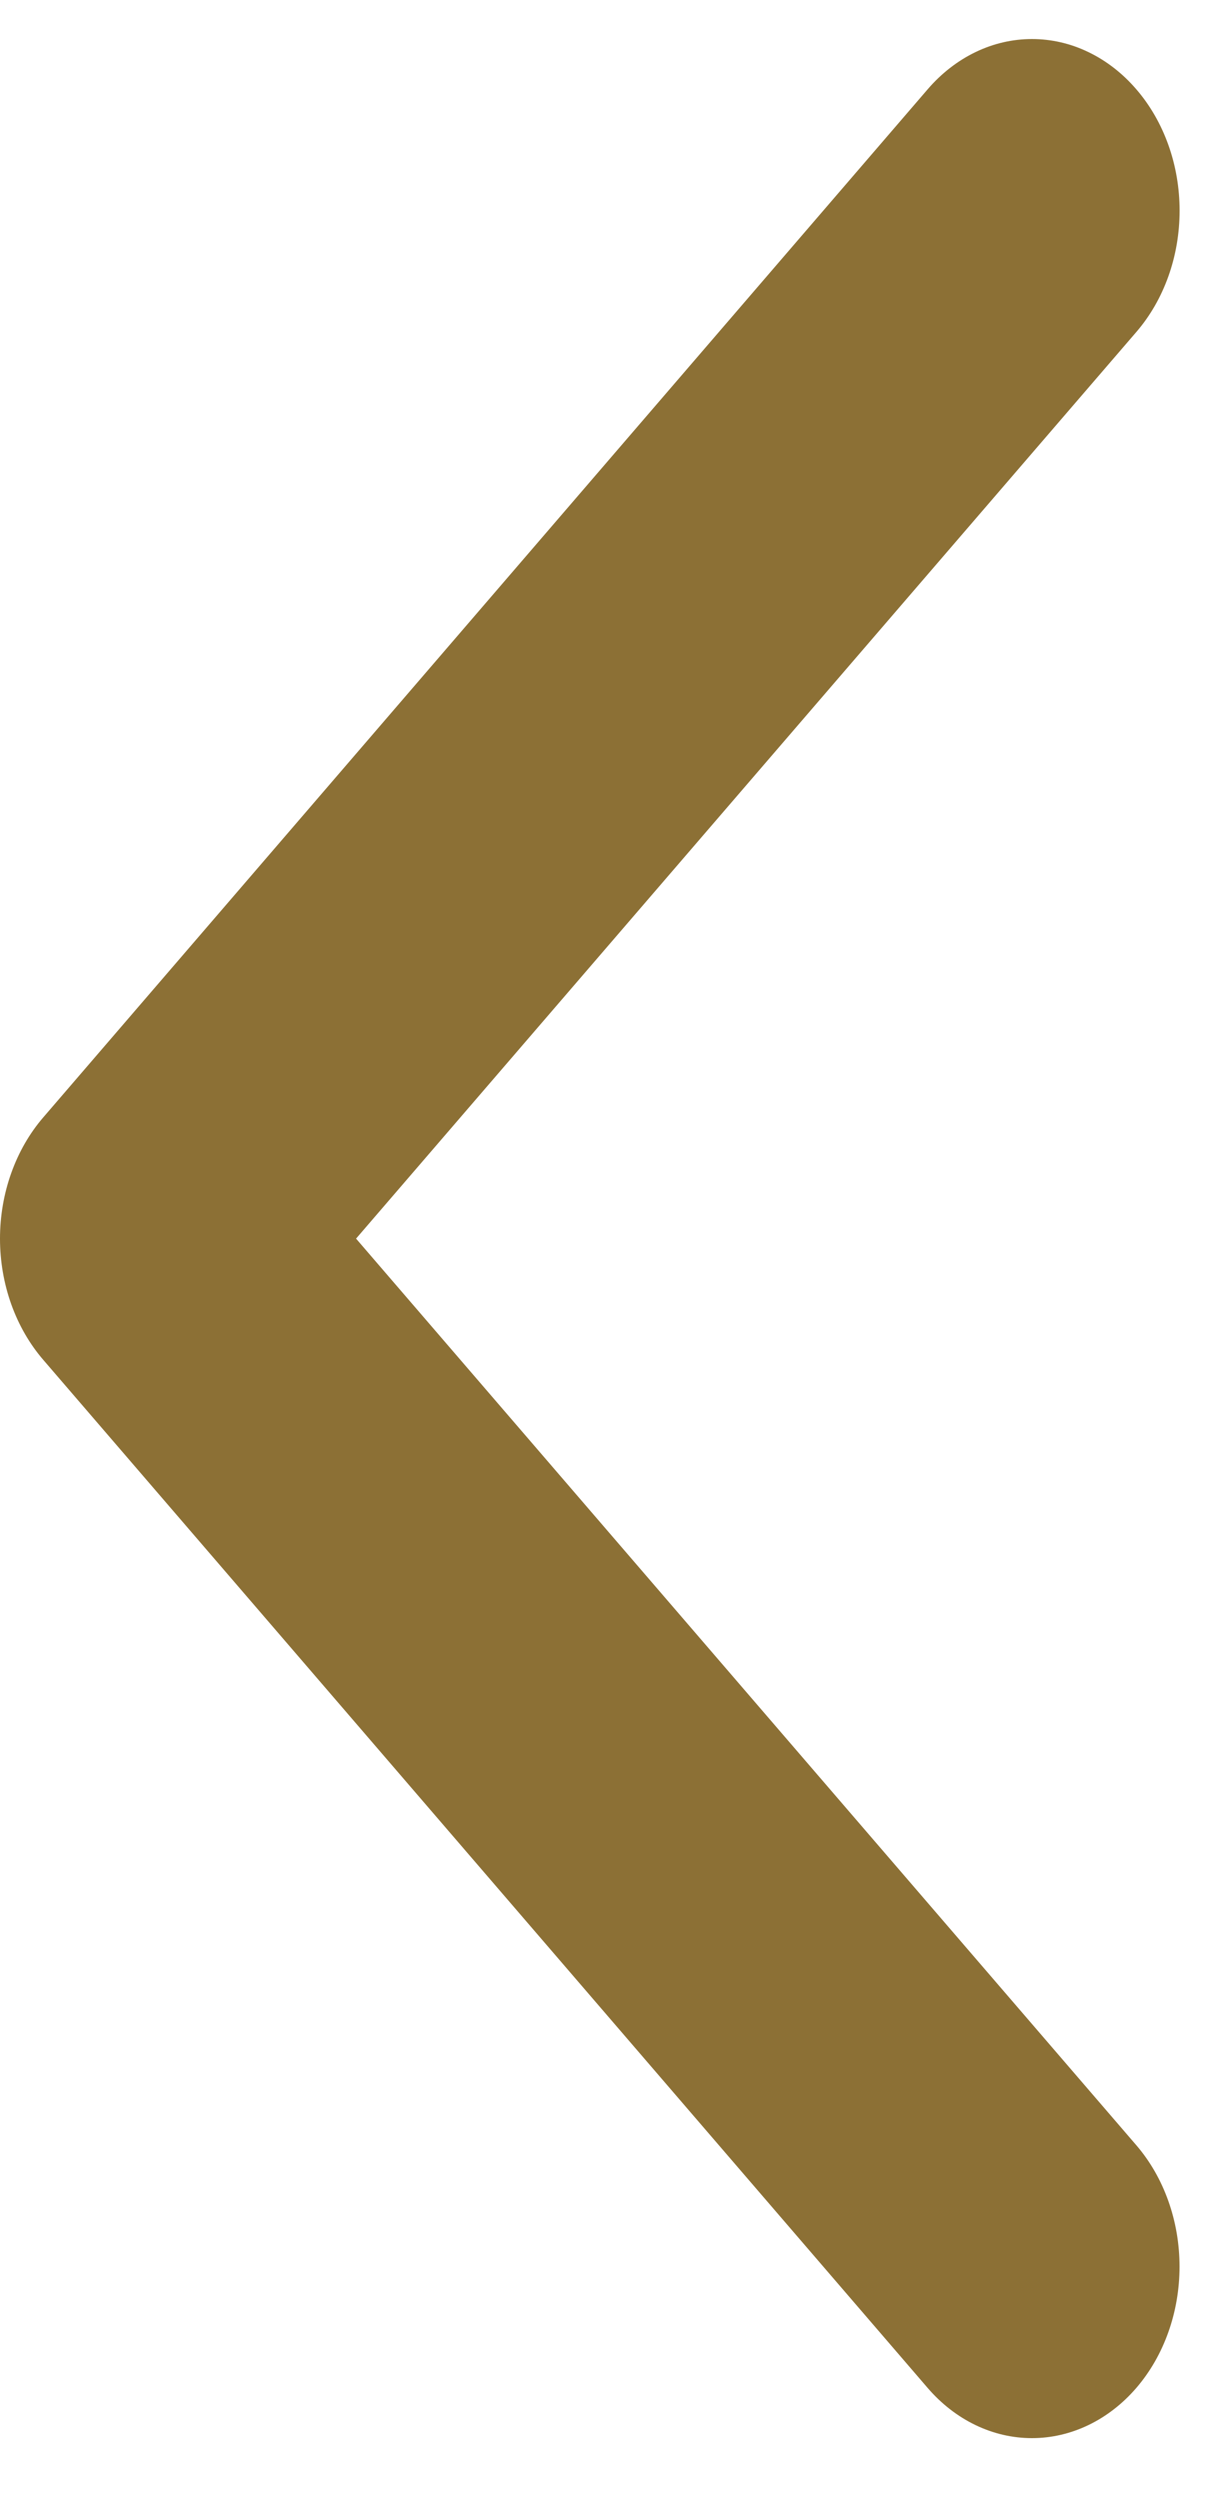 <svg width="19" height="39" viewBox="0 0 19 39" fill="none" xmlns="http://www.w3.org/2000/svg">
<path fill-rule="evenodd" clip-rule="evenodd" d="M17.741 1.394C17.527 1.145 17.273 0.948 16.993 0.813C16.714 0.678 16.414 0.609 16.111 0.609C15.809 0.609 15.509 0.678 15.229 0.813C14.95 0.948 14.696 1.145 14.482 1.394L0.676 17.432C0.462 17.68 0.292 17.975 0.176 18.3C0.06 18.624 -0 18.973 -0 19.324C-0 19.676 0.06 20.024 0.176 20.349C0.292 20.673 0.462 20.968 0.676 21.216L14.482 37.254C14.914 37.756 15.5 38.038 16.111 38.038C16.722 38.038 17.308 37.756 17.741 37.254C18.173 36.752 18.415 36.072 18.415 35.362C18.415 34.652 18.173 33.971 17.741 33.469L5.559 19.324L17.741 5.179C17.955 4.931 18.125 4.636 18.241 4.311C18.357 3.986 18.416 3.638 18.416 3.286C18.416 2.935 18.357 2.587 18.241 2.262C18.125 1.937 17.955 1.642 17.741 1.394Z" fill="#8C7035"/>
</svg>
